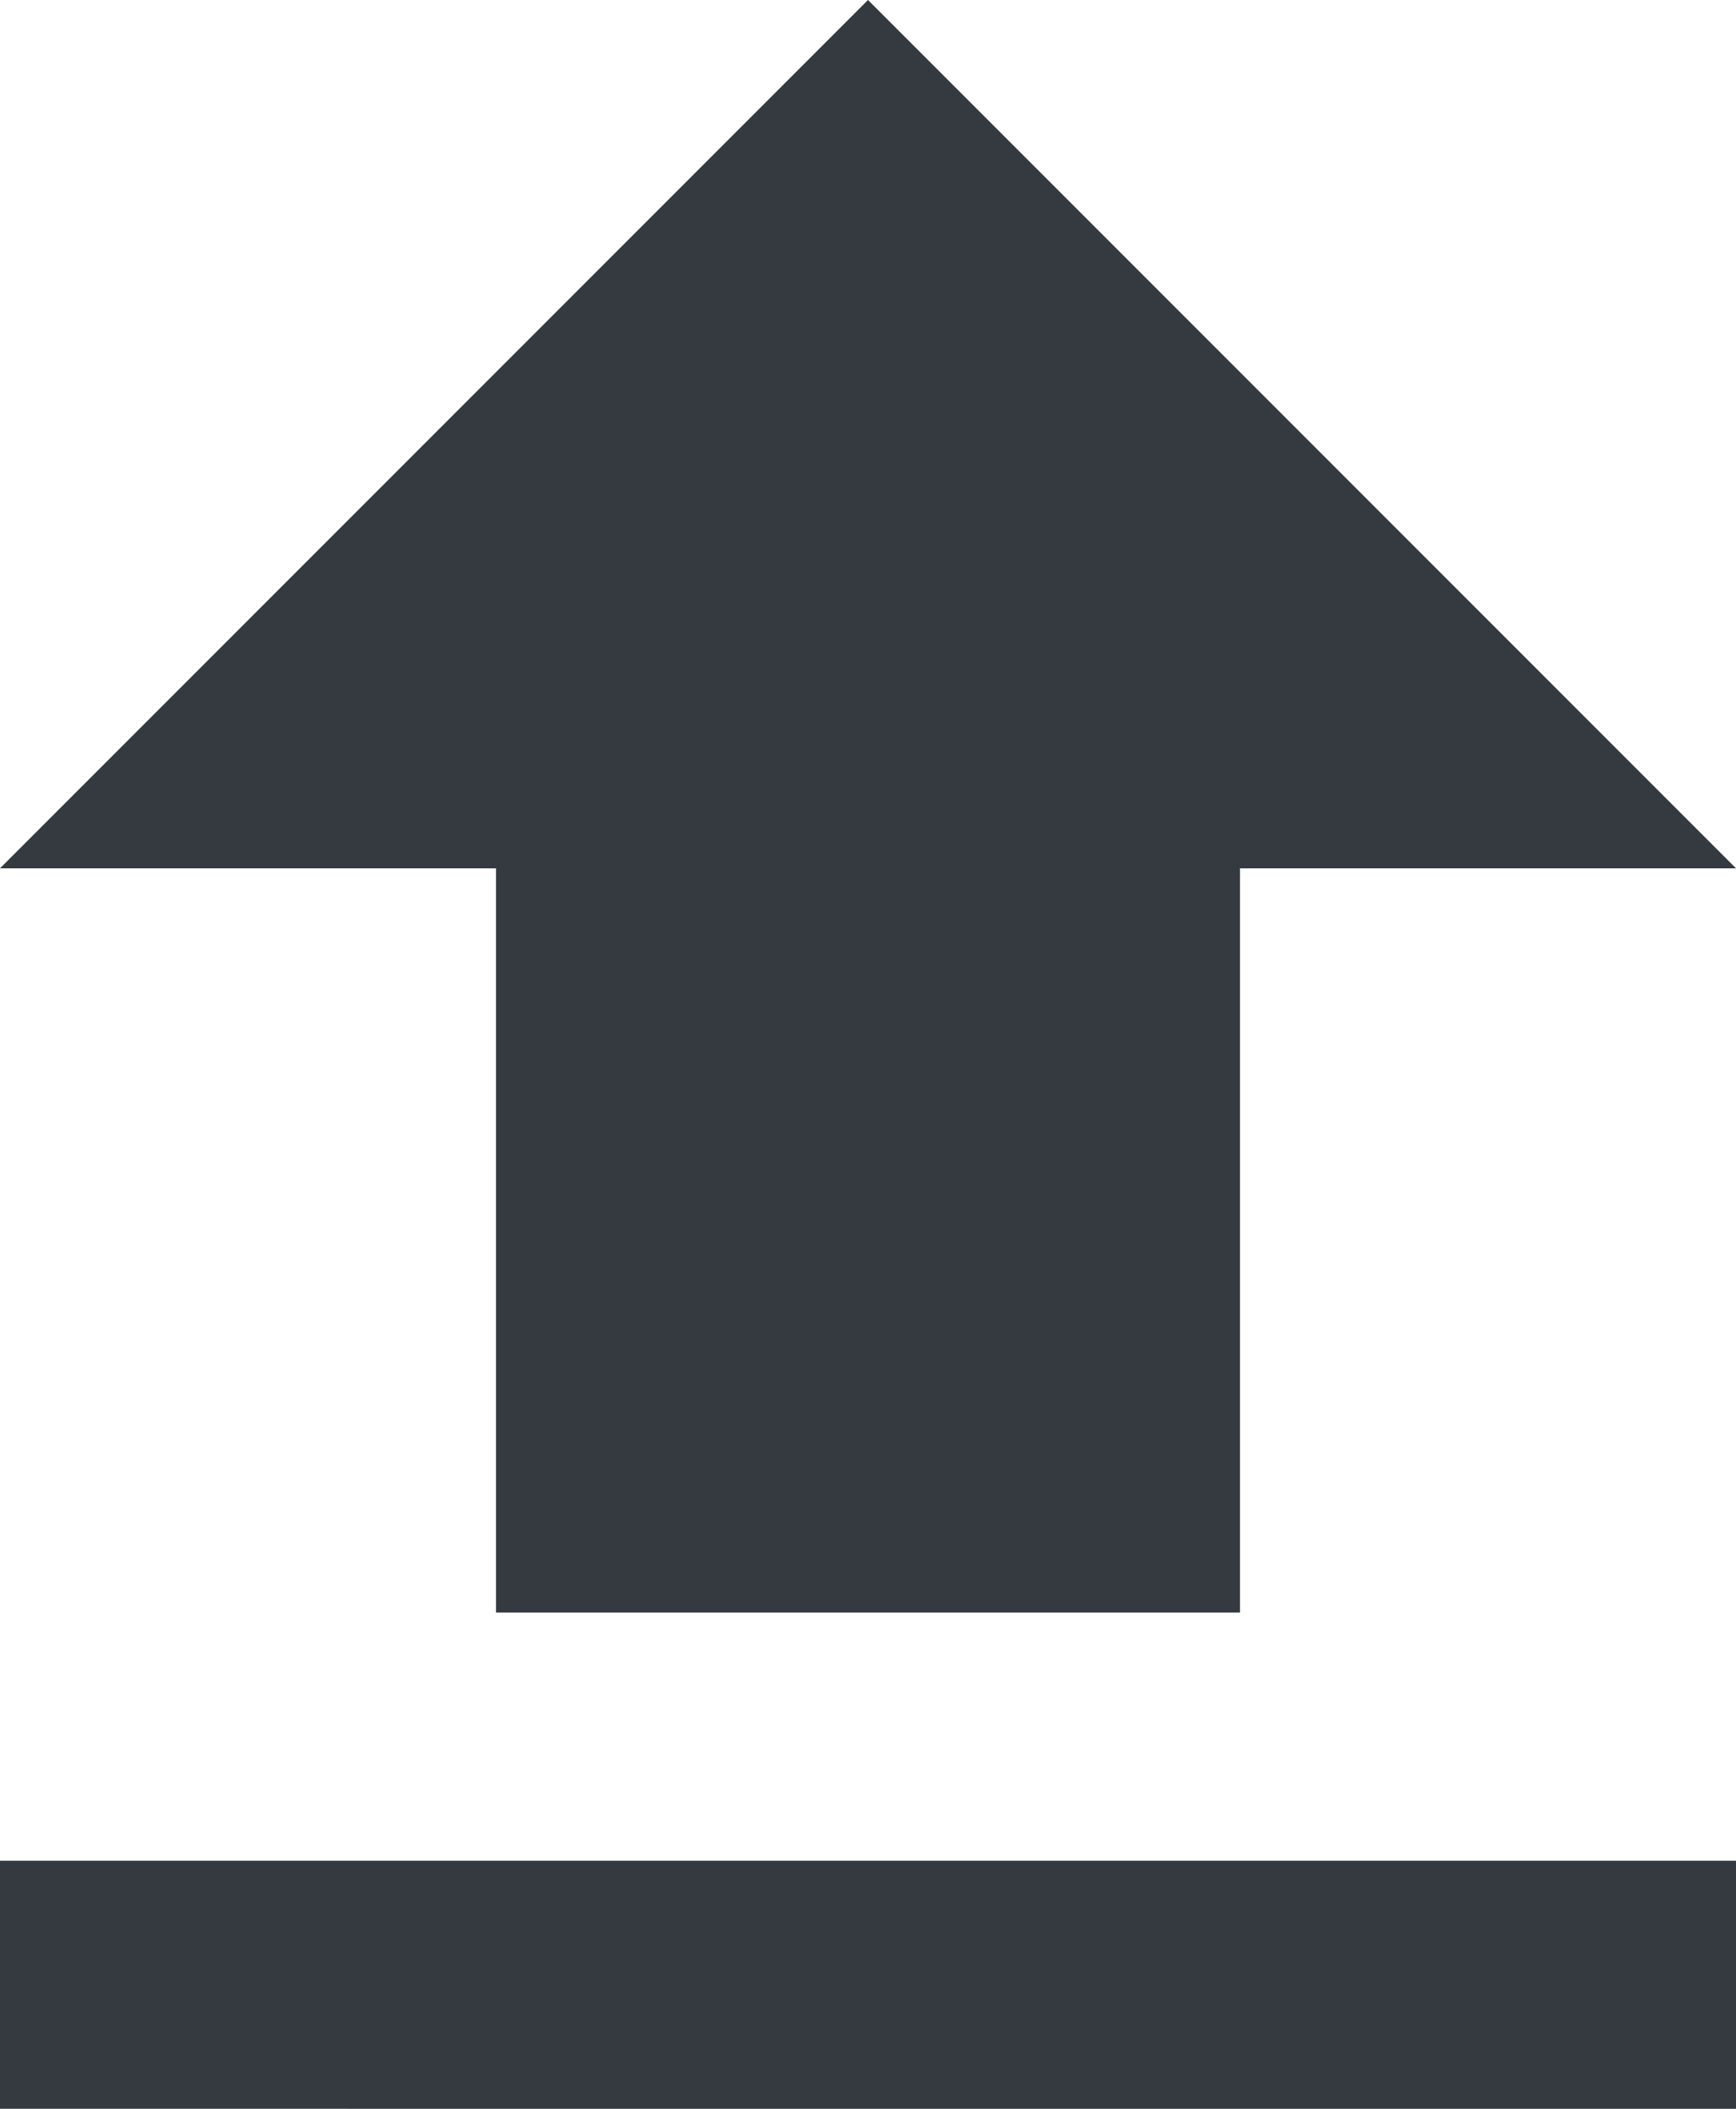 <svg xmlns="http://www.w3.org/2000/svg" width="25" height="30.357" viewBox="0 0 25 30.357">
  <g id="Group_326" data-name="Group 326" transform="translate(-1816 -34)" fill="#343a40">
    <path id="ic_file_upload_24px" d="M12.143,26.214H22.857V15.5H30L17.5,3,5,15.5h7.143ZM5,29.786H30v3.571H5Z" transform="translate(1811 31)"/>
  </g>
</svg>
